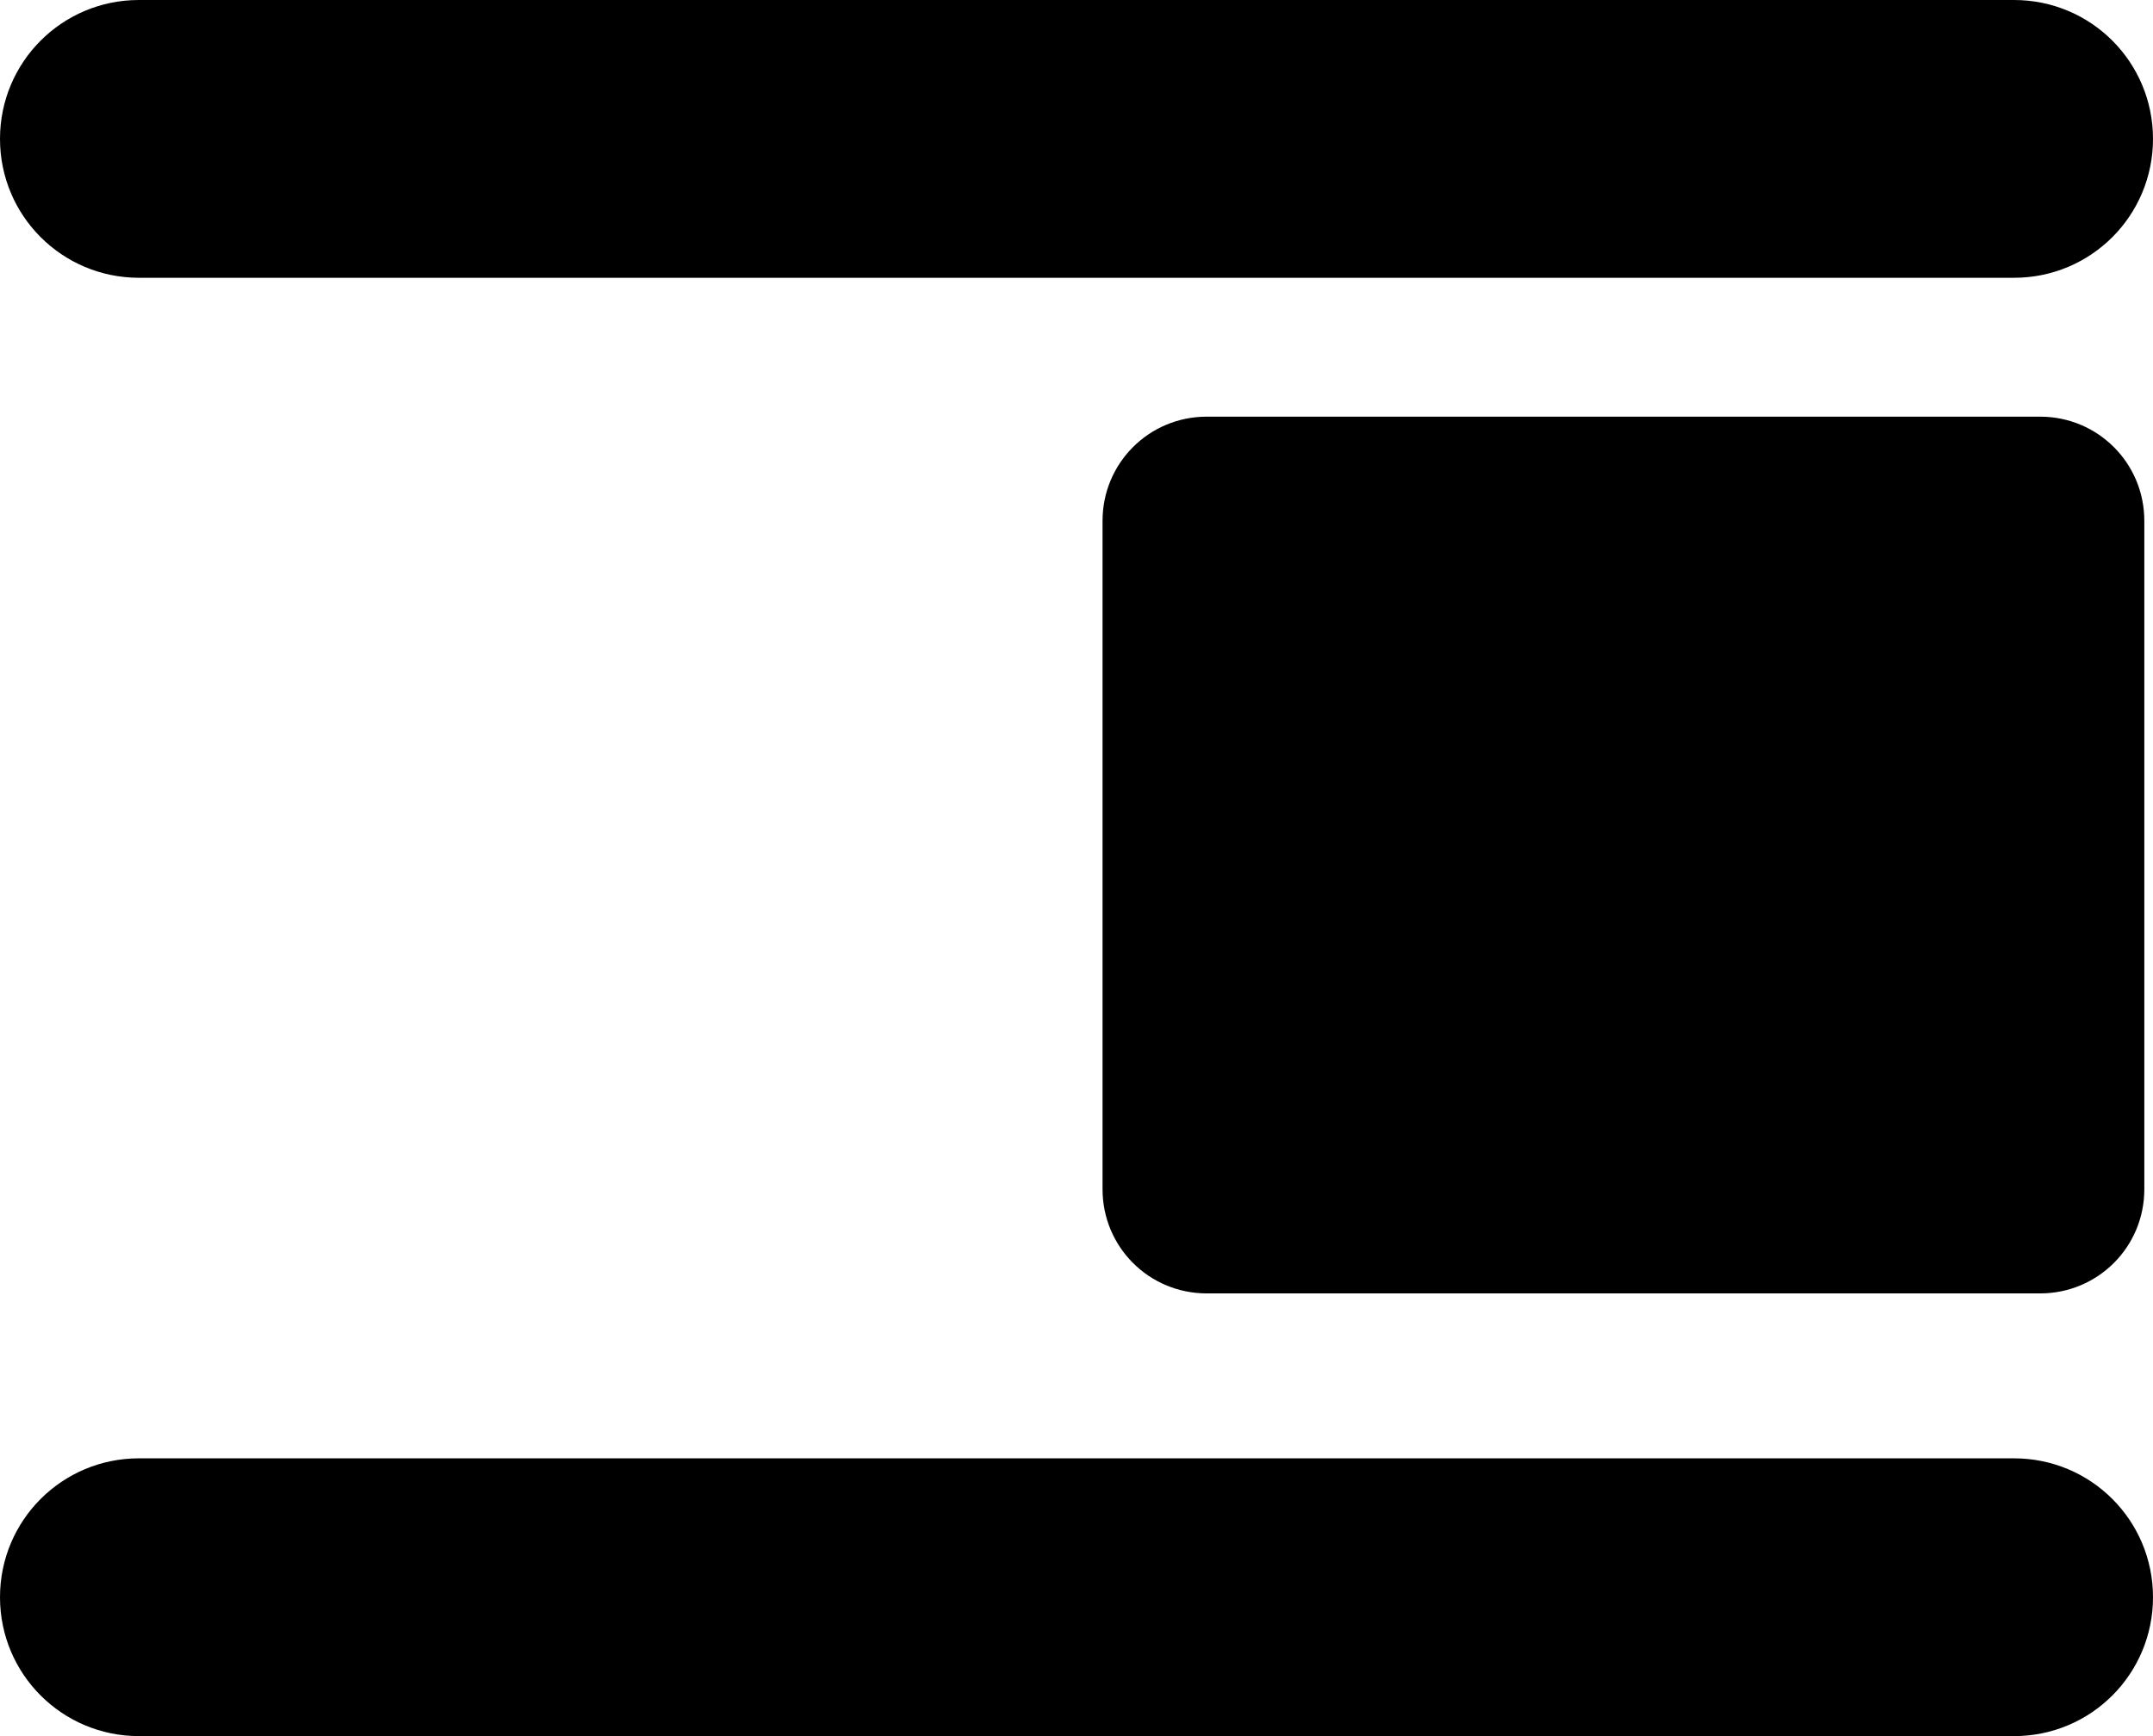 <svg xmlns="http://www.w3.org/2000/svg" viewBox="16 64 496 400"><path d="M 48 64 c -17.7 0 -32 14.3 -32 32 s 14.3 32 32 32 H 480 c 17.7 0 32 -14.3 32 -32 s -14.3 -32 -32 -32 H 192 z M 48 400 c -17.7 0 -32 14.3 -32 32 s 14.3 32 32 32 H 480 c 17.7 0 32 -14.3 32 -32 s -14.3 -32 -32 -32 H 192 z M 270 290 v 48 c 0 13.3 10.7 24 24 24 h 192 c 13.3 0 24 -10.7 24 -24 v -154 c 0 -13.3 -10.7 -24 -24 -24 h -192 c -13.3 0 -24 10.7 -24 24 z"/></svg>